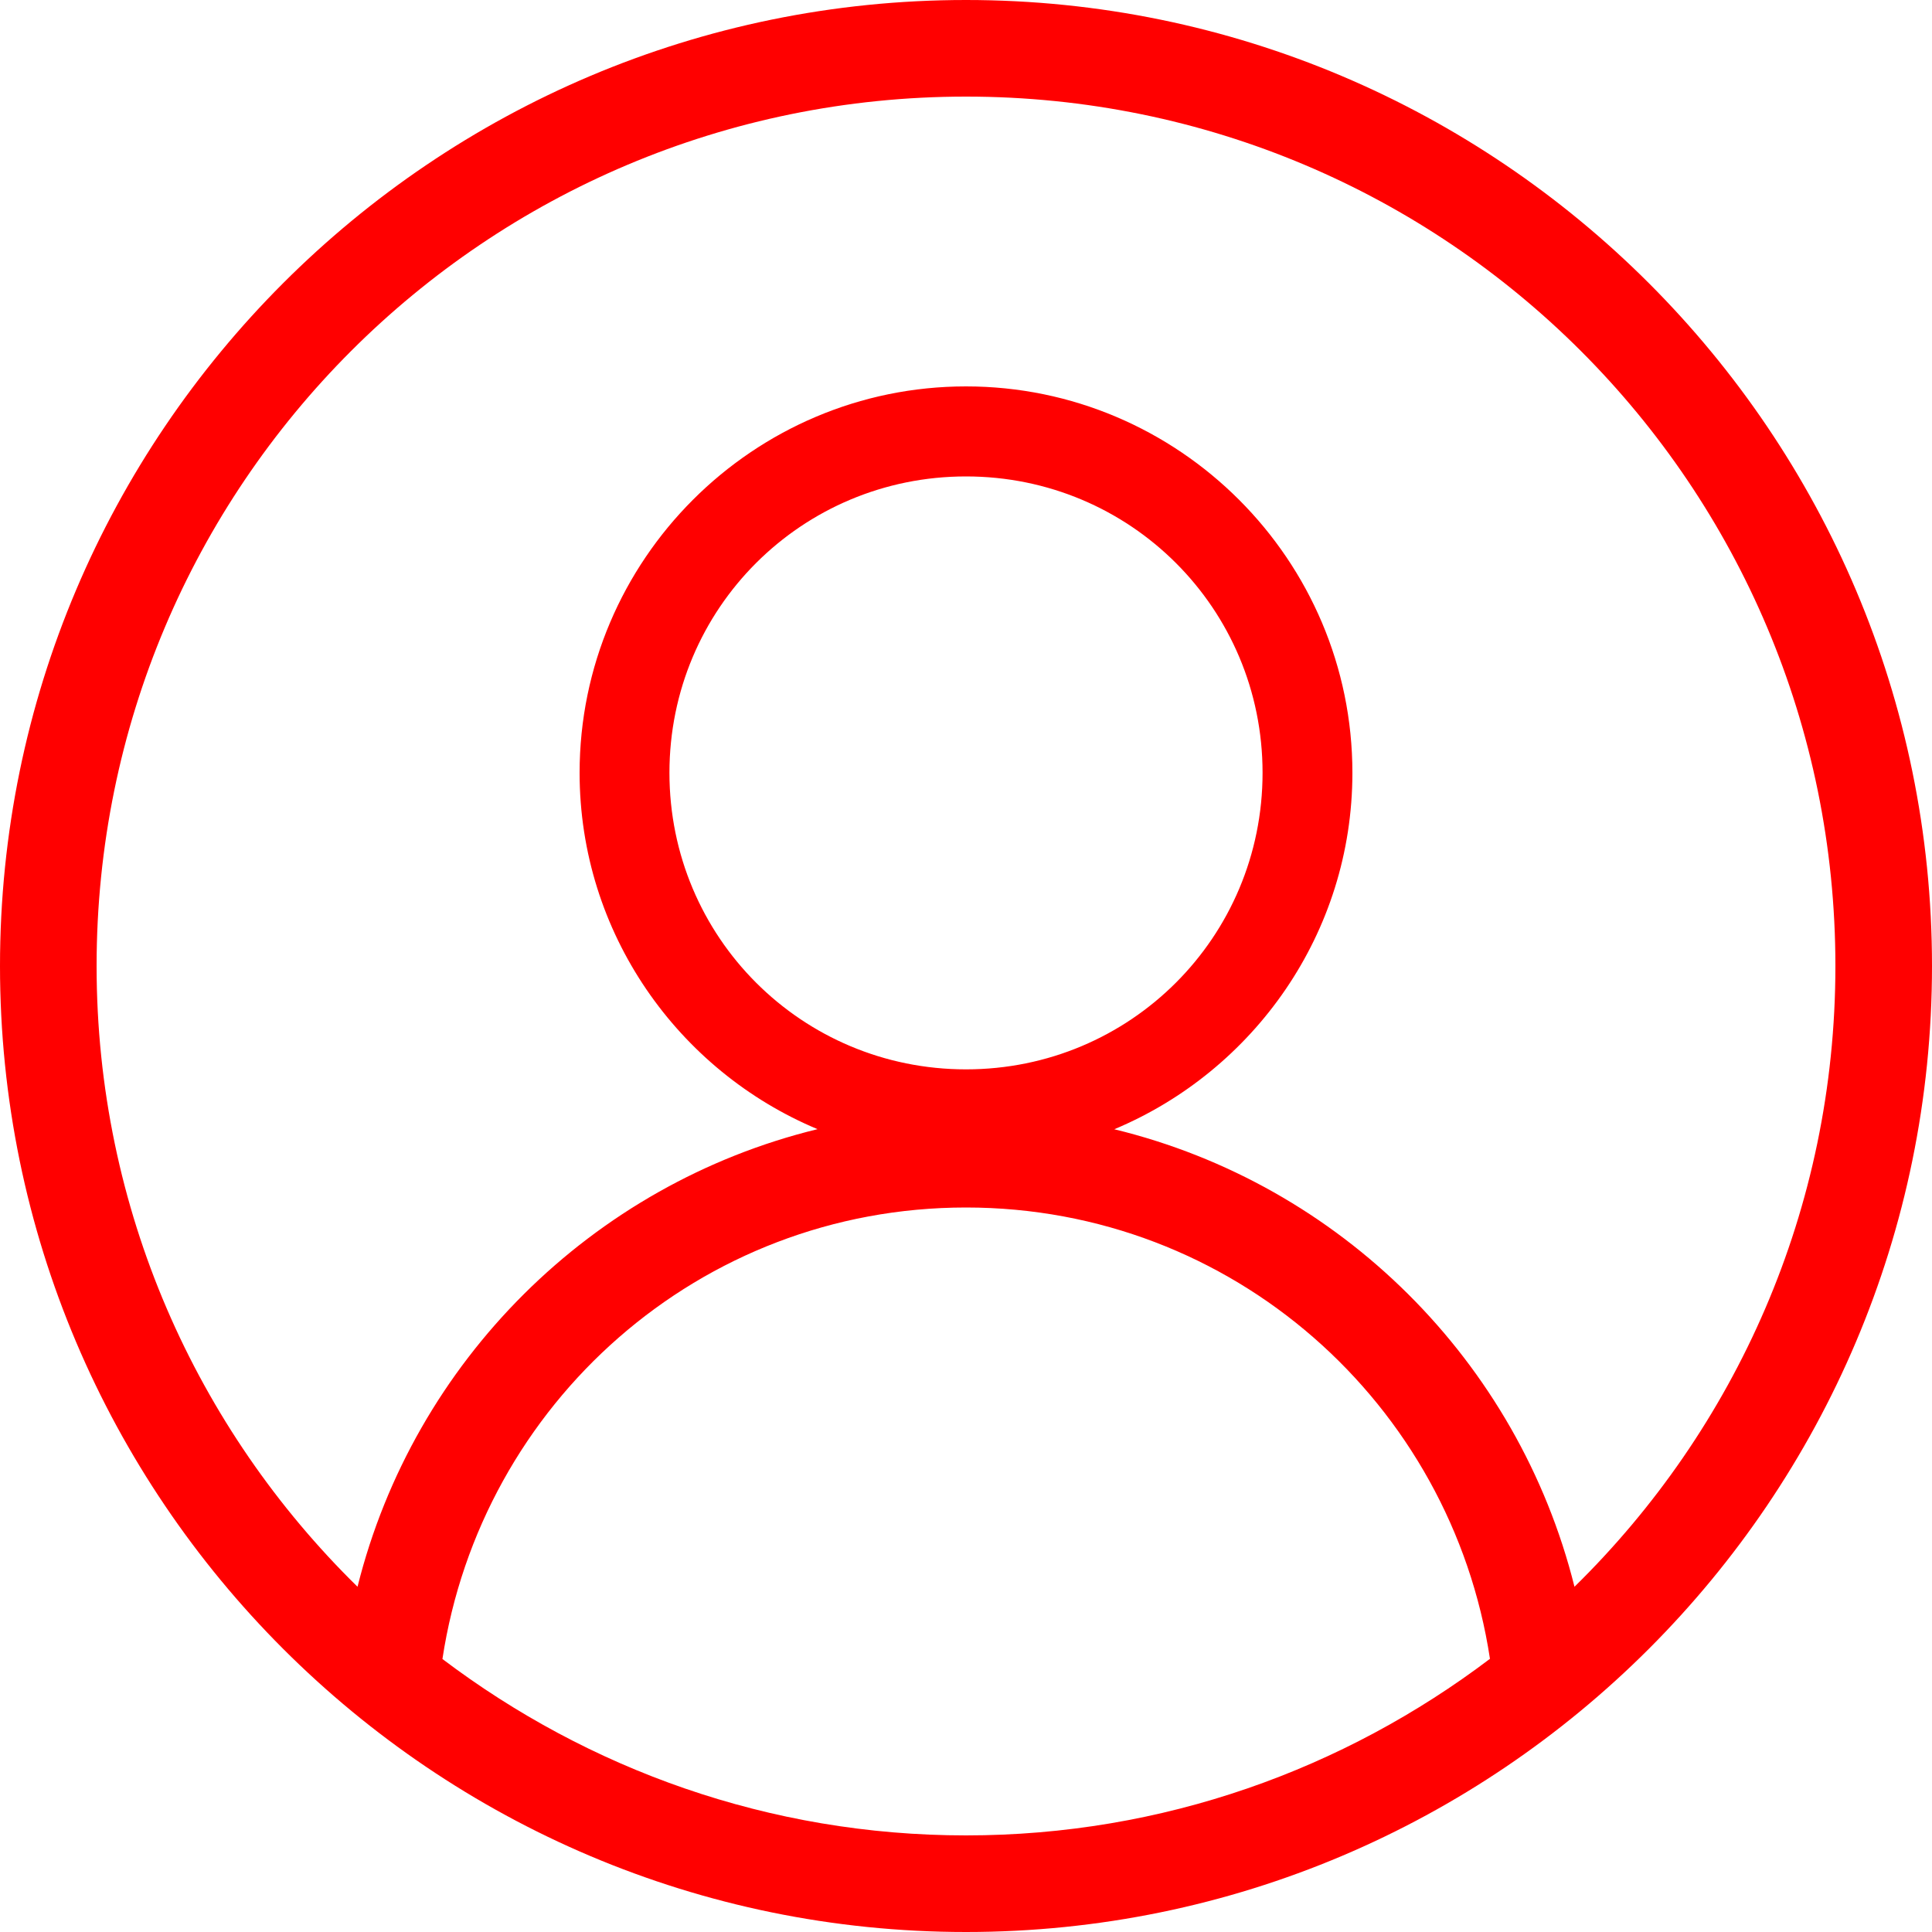 <?xml version="1.0" encoding="UTF-8" standalone="no"?>
<svg
   xmlns:dc="http://purl.org/dc/elements/1.1/"
   xmlns:cc="http://creativecommons.org/ns#"
   xmlns:rdf="http://www.w3.org/1999/02/22-rdf-syntax-ns#"
   xmlns:svg="http://www.w3.org/2000/svg"
   xmlns="http://www.w3.org/2000/svg"
   xmlns:sodipodi="http://sodipodi.sourceforge.net/DTD/sodipodi-0.dtd"
   xmlns:inkscape="http://www.inkscape.org/namespaces/inkscape"
   viewBox="0 0 20 20"
   version="1.1"
   x="0px"
   y="0px"
   id="svg34"
   sodipodi:docname="user_hover.svg"
   width="20"
   height="20"
   inkscape:version="0.92.3 (2405546, 2018-03-11)">
  <defs
     id="defs38" />
  <sodipodi:namedview
     pagecolor="#ffffff"
     bordercolor="#666666"
     borderopacity="1"
     objecttolerance="10"
     gridtolerance="10"
     guidetolerance="10"
     inkscape:pageopacity="0"
     inkscape:pageshadow="2"
     inkscape:window-width="1081"
     inkscape:window-height="775"
     id="namedview36"
     showgrid="false"
     fit-margin-top="0"
     fit-margin-left="0"
     fit-margin-right="0"
     fit-margin-bottom="0"
     inkscape:zoom="15.733332"
     inkscape:cx="10.000001"
     inkscape:cy="10.595457"
     inkscape:window-x="144"
     inkscape:window-y="27"
     inkscape:window-maximized="0"
     inkscape:current-layer="svg34" />
  <g
     transform="translate(-2,-1030.362)"
     id="g28"
     style="fill:#ff0000">
    <path
       style="color:#000000;font-style:normal;font-variant:normal;font-weight:normal;font-stretch:normal;font-size:medium;line-height:normal;font-family:sans-serif;text-indent:0;text-align:start;text-decoration:none;text-decoration-line:none;text-decoration-style:solid;text-decoration-color:#000000;letter-spacing:normal;word-spacing:normal;text-transform:none;writing-mode:lr-tb;direction:ltr;baseline-shift:baseline;text-anchor:start;white-space:normal;clip-rule:nonzero;display:inline;overflow:visible;visibility:visible;opacity:1;isolation:auto;mix-blend-mode:normal;color-interpolation:sRGB;color-interpolation-filters:linearRGB;solid-color:#000000;solid-opacity:1;fill:#ff0000;fill-opacity:1;fill-rule:nonzero;stroke:none;stroke-width:1;stroke-linecap:butt;stroke-linejoin:round;stroke-miterlimit:4;stroke-dasharray:none;stroke-dashoffset:0;stroke-opacity:1;color-rendering:auto;image-rendering:auto;shape-rendering:auto;text-rendering:auto;enable-background:accumulate"
       d="M 12,2 C 6.483,2 2,6.483 2,12 2,17.517 6.483,22 12,22 17.517,22 22,17.517 22,12 22,6.483 17.517,2 12,2 Z m 0,1 c 4.976,0 9,4.024 9,9 9e-6,2.521 -1.036,4.793 -2.701,6.426 -0.583,-2.335 -2.425,-4.168 -4.764,-4.736 C 14.98,13.085 16,11.66 16,10 16,7.796 14.204,6 12,6 9.796,6 8,7.796 8,10 c -8.2e-6,1.659 1.019,3.085 2.463,3.689 C 8.125,14.259 6.284,16.092 5.701,18.426 4.036,16.793 3,14.521 3,12 3,7.024 7.024,3 12,3 Z m 0,3.932 c 1.701,0 3.07,1.367 3.07,3.068 9e-6,1.701 -1.369,3.07 -3.07,3.07 C 10.299,13.07 8.93,11.701 8.93,10 8.93,8.299 10.299,6.932 12,6.932 Z M 12,14.5 c 2.76,0 5.023,2.029 5.424,4.672 C 15.915,20.314 14.041,21 12,21 9.961,21 8.088,20.314 6.58,19.174 6.981,16.531 9.24,14.5 12,14.5 Z"
       transform="translate(0,1028.362)"
       id="path26"
       inkscape:connector-curvature="0" />
  </g>
  <path
     style="fill:#ff0000;stroke:#000000;stroke-width:0.183;stroke-linejoin:round;stroke-miterlimit:4;stroke-dasharray:none;stroke-opacity:1"
     d=""
     id="path3755"
     inkscape:connector-curvature="0" />
</svg>
